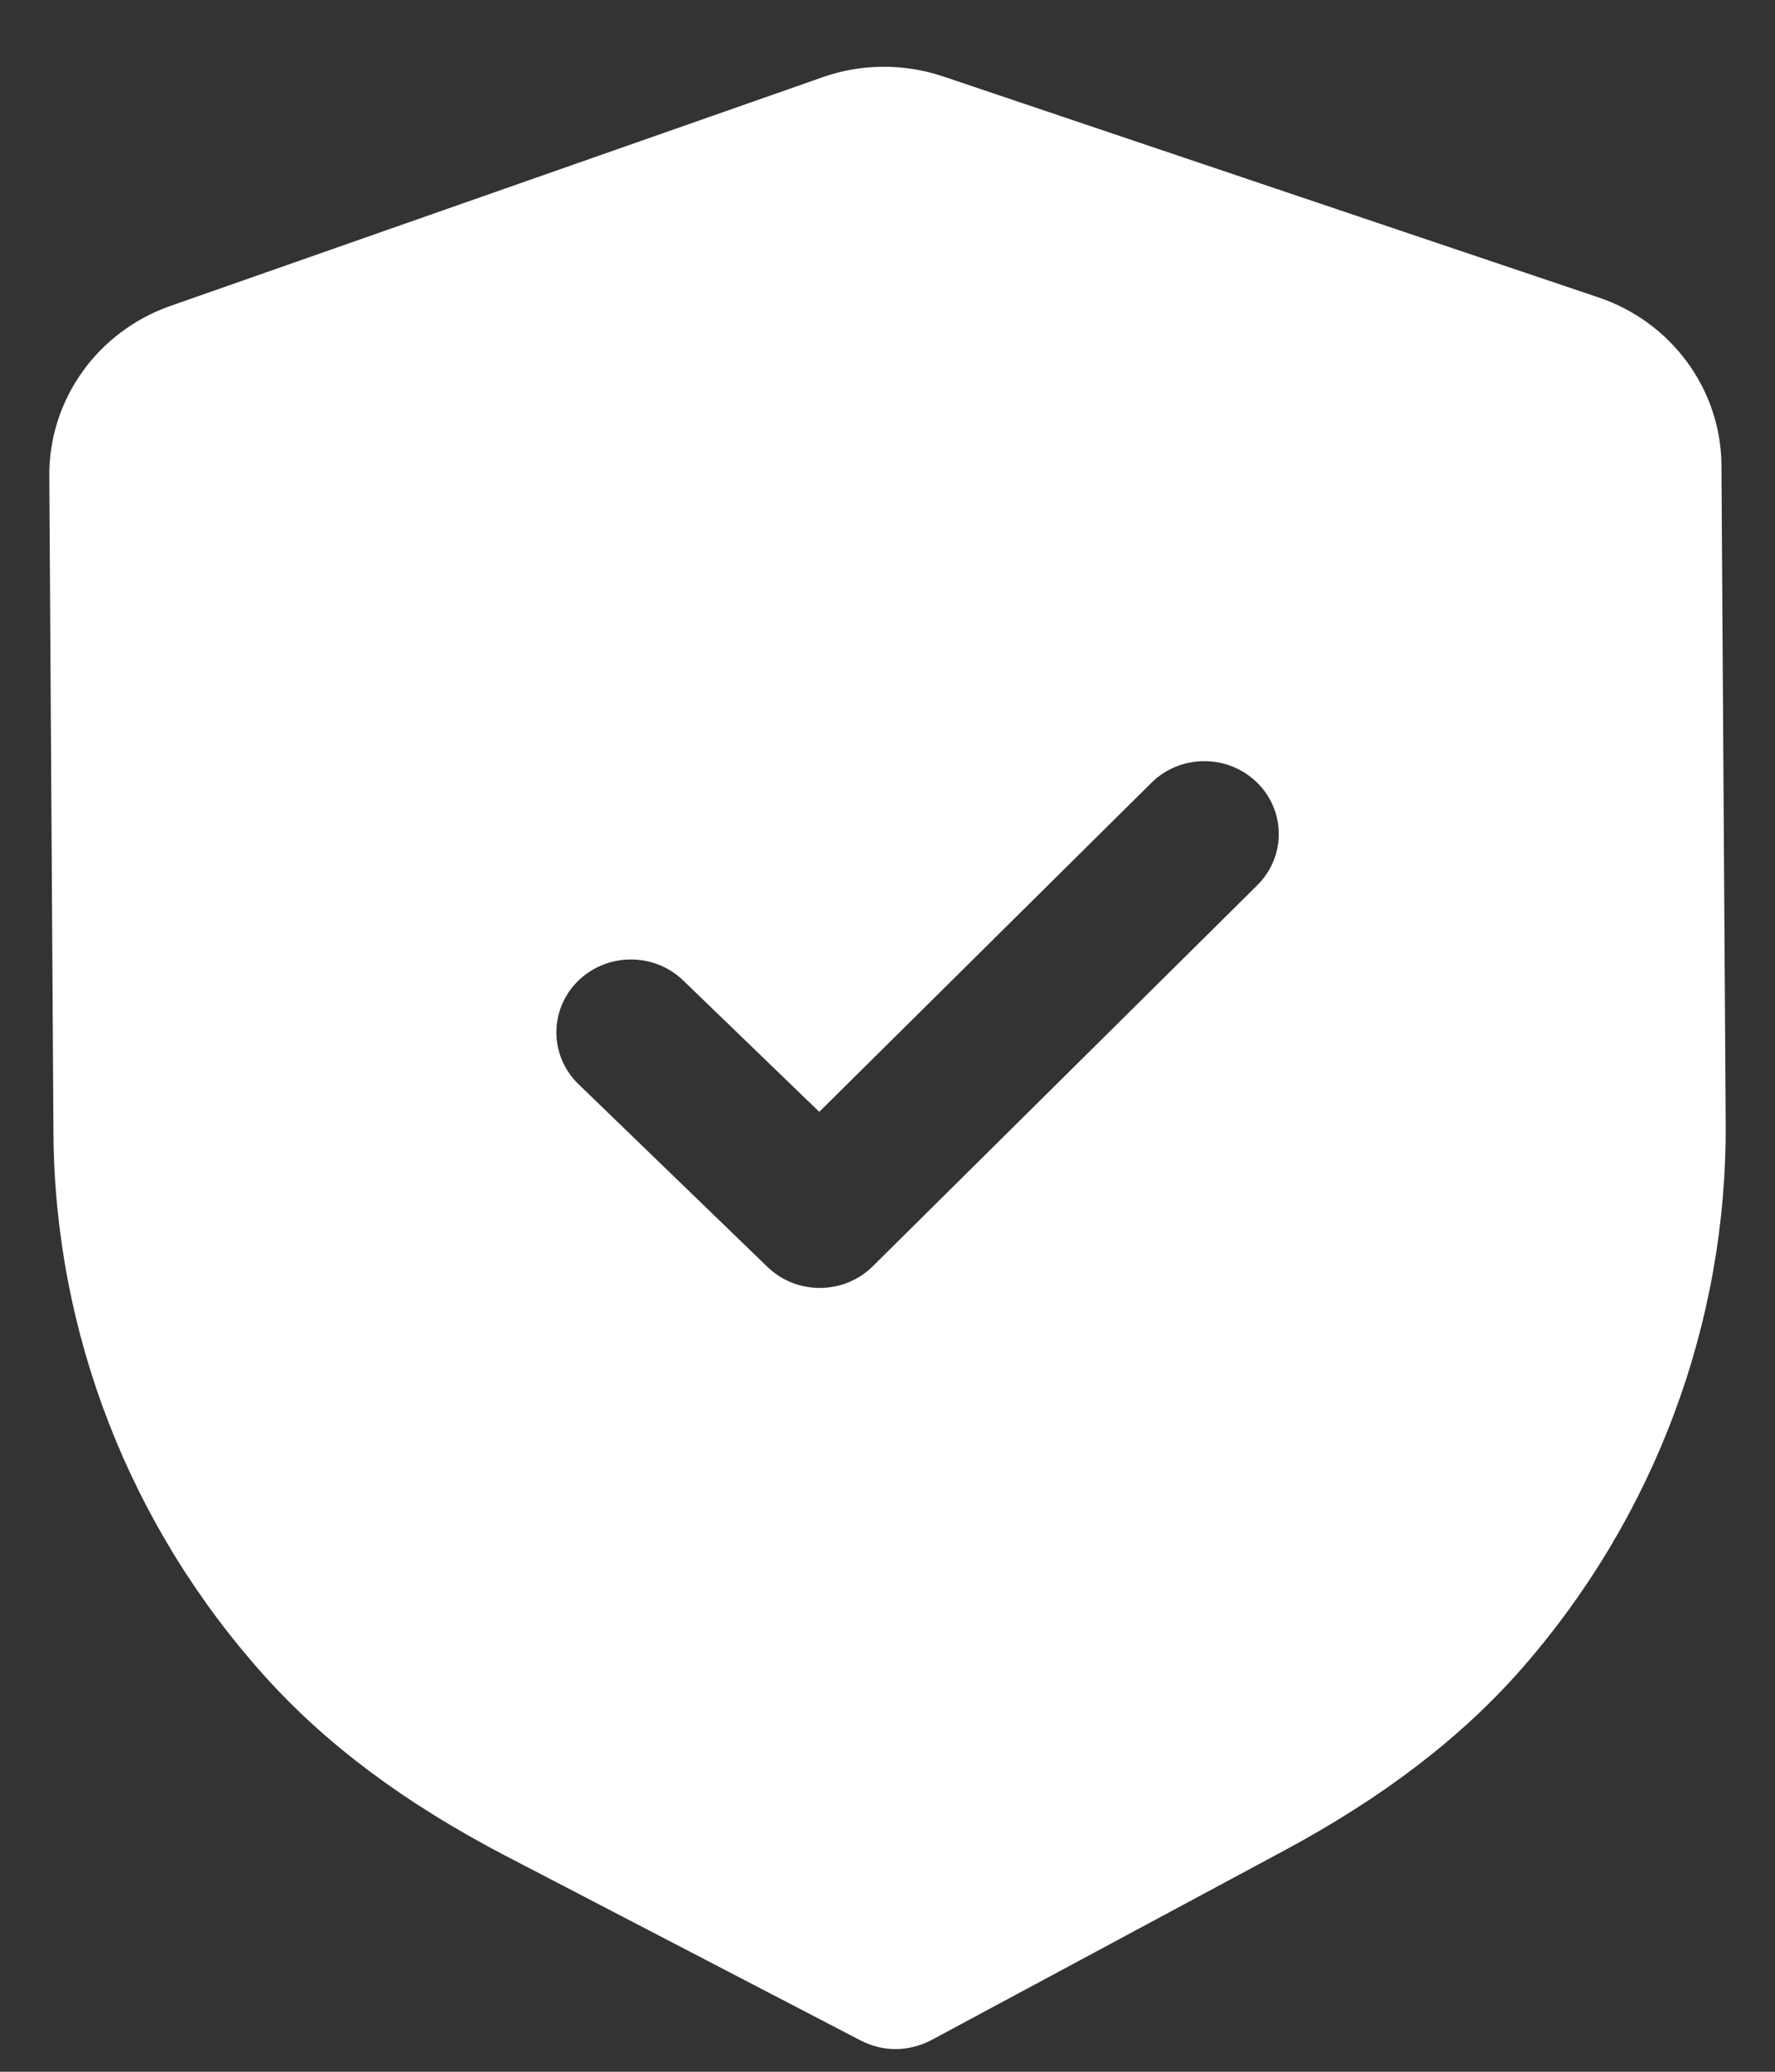 <svg width="18" height="21" viewBox="0 0 18 21" fill="none" xmlns="http://www.w3.org/2000/svg">
<rect x="0" y="0" width="18" height="21" fill="#333333" stroke="none"/>
<path fill-rule="evenodd" clip-rule="evenodd" d="M8.728 20.683C8.839 20.741 8.963 20.771 9.086 20.77C9.21 20.769 9.333 20.738 9.445 20.679L13.013 18.763C14.024 18.221 14.817 17.615 15.435 16.91C16.779 15.373 17.513 13.412 17.5 11.389L17.457 4.717C17.453 3.949 16.951 3.263 16.208 3.014L9.571 0.777C9.171 0.641 8.733 0.644 8.341 0.783L1.728 3.101C0.989 3.36 0.496 4.05 0.5 4.82L0.542 11.486C0.555 13.512 1.314 15.465 2.681 16.986C3.305 17.681 4.104 18.278 5.127 18.811L8.728 20.683ZM7.783 12.842C7.932 12.986 8.125 13.056 8.319 13.055C8.512 13.053 8.704 12.981 8.851 12.835L12.75 8.973C13.043 8.682 13.04 8.215 12.744 7.929C12.447 7.642 11.969 7.644 11.676 7.935L8.308 11.27L6.928 9.938C6.631 9.652 6.154 9.655 5.86 9.945C5.567 10.236 5.57 10.703 5.867 10.99L7.783 12.842Z" fill="white"/>
</svg>
